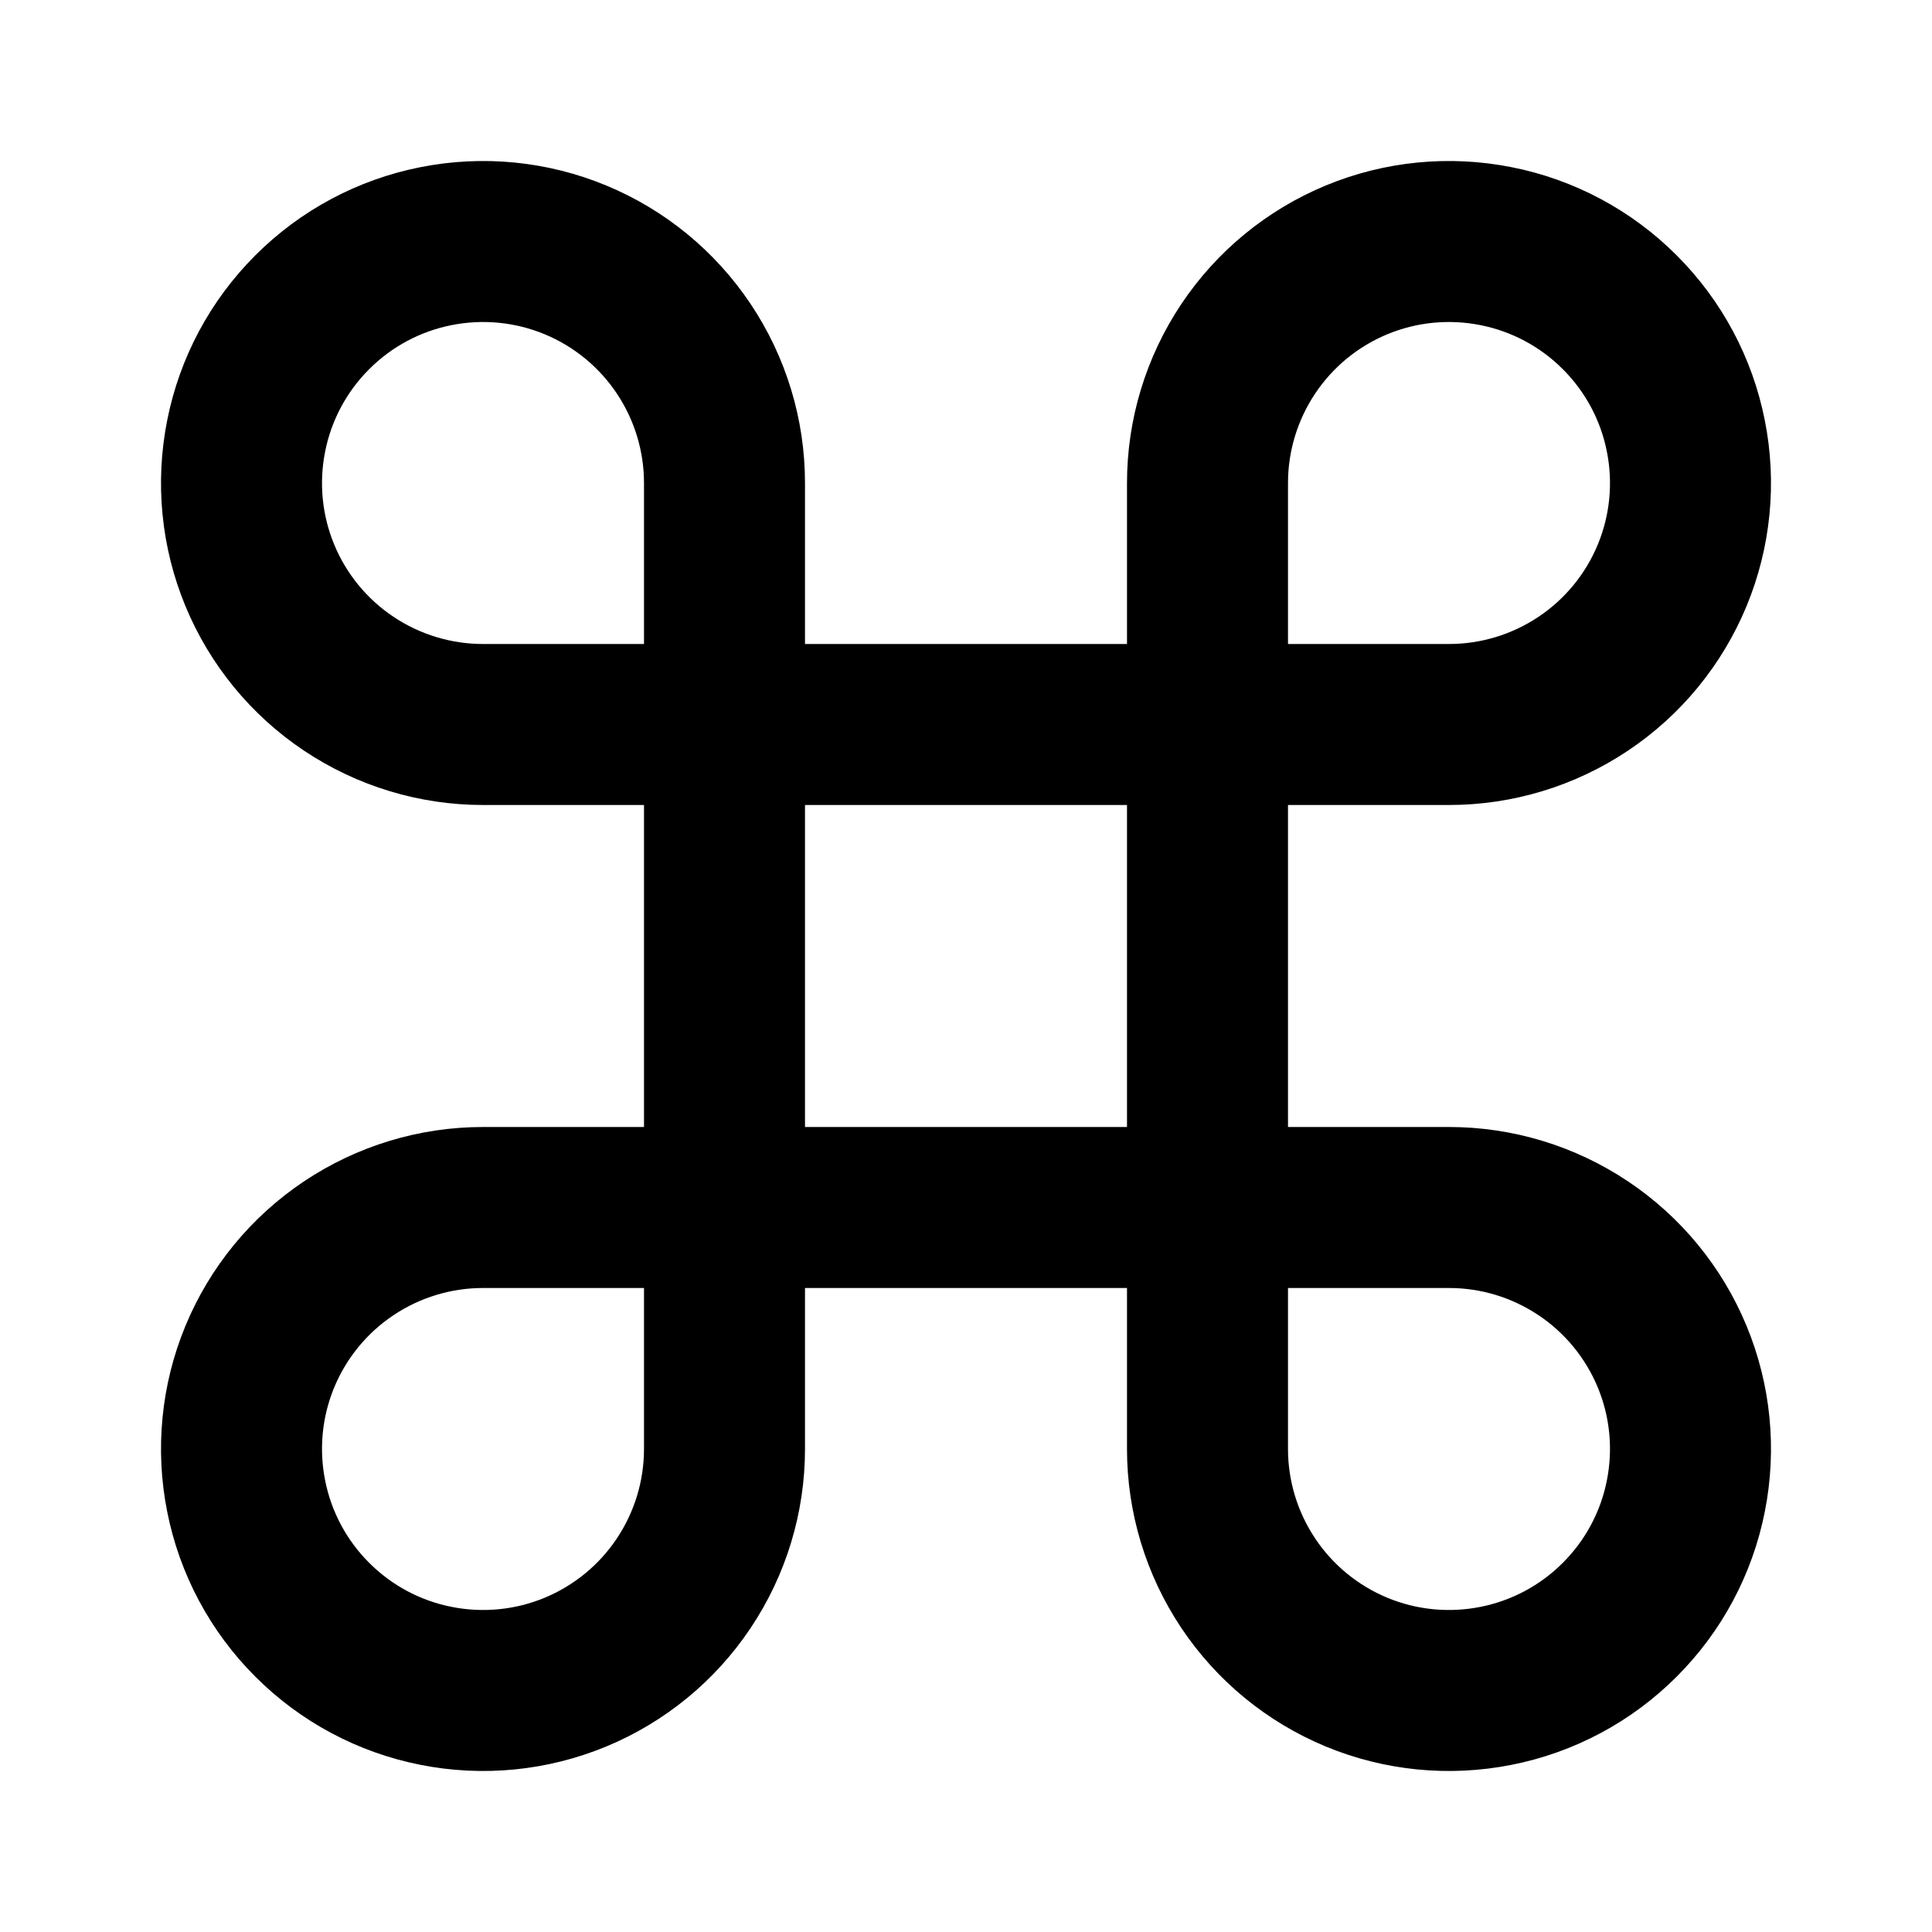 <svg width="24" height="24" viewBox="0 0 24 24" fill="none" xmlns="http://www.w3.org/2000/svg">
<path d="M15 6V18C15 18.593 15.176 19.173 15.506 19.667C15.835 20.16 16.304 20.545 16.852 20.772C17.4 20.999 18.003 21.058 18.585 20.942C19.167 20.827 19.702 20.541 20.121 20.121C20.541 19.702 20.827 19.167 20.942 18.585C21.058 18.003 20.999 17.4 20.772 16.852C20.545 16.304 20.16 15.835 19.667 15.506C19.173 15.176 18.593 15 18 15H6C5.407 15 4.827 15.176 4.333 15.506C3.84 15.835 3.455 16.304 3.228 16.852C3.001 17.4 2.942 18.003 3.058 18.585C3.173 19.167 3.459 19.702 3.879 20.121C4.298 20.541 4.833 20.827 5.415 20.942C5.997 21.058 6.6 20.999 7.148 20.772C7.696 20.545 8.165 20.16 8.494 19.667C8.824 19.173 9 18.593 9 18V6C9 5.407 8.824 4.827 8.494 4.333C8.165 3.84 7.696 3.455 7.148 3.228C6.6 3.001 5.997 2.942 5.415 3.058C4.833 3.173 4.298 3.459 3.879 3.879C3.459 4.298 3.173 4.833 3.058 5.415C2.942 5.997 3.001 6.6 3.228 7.148C3.455 7.696 3.84 8.165 4.333 8.494C4.827 8.824 5.407 9 6 9H18C18.593 9 19.173 8.824 19.667 8.494C20.16 8.165 20.545 7.696 20.772 7.148C20.999 6.6 21.058 5.997 20.942 5.415C20.827 4.833 20.541 4.298 20.121 3.879C19.702 3.459 19.167 3.173 18.585 3.058C18.003 2.942 17.4 3.001 16.852 3.228C16.304 3.455 15.835 3.84 15.506 4.333C15.176 4.827 15 5.407 15 6Z" stroke="black" stroke-width="2" stroke-linecap="round" stroke-linejoin="round"/>
</svg>

